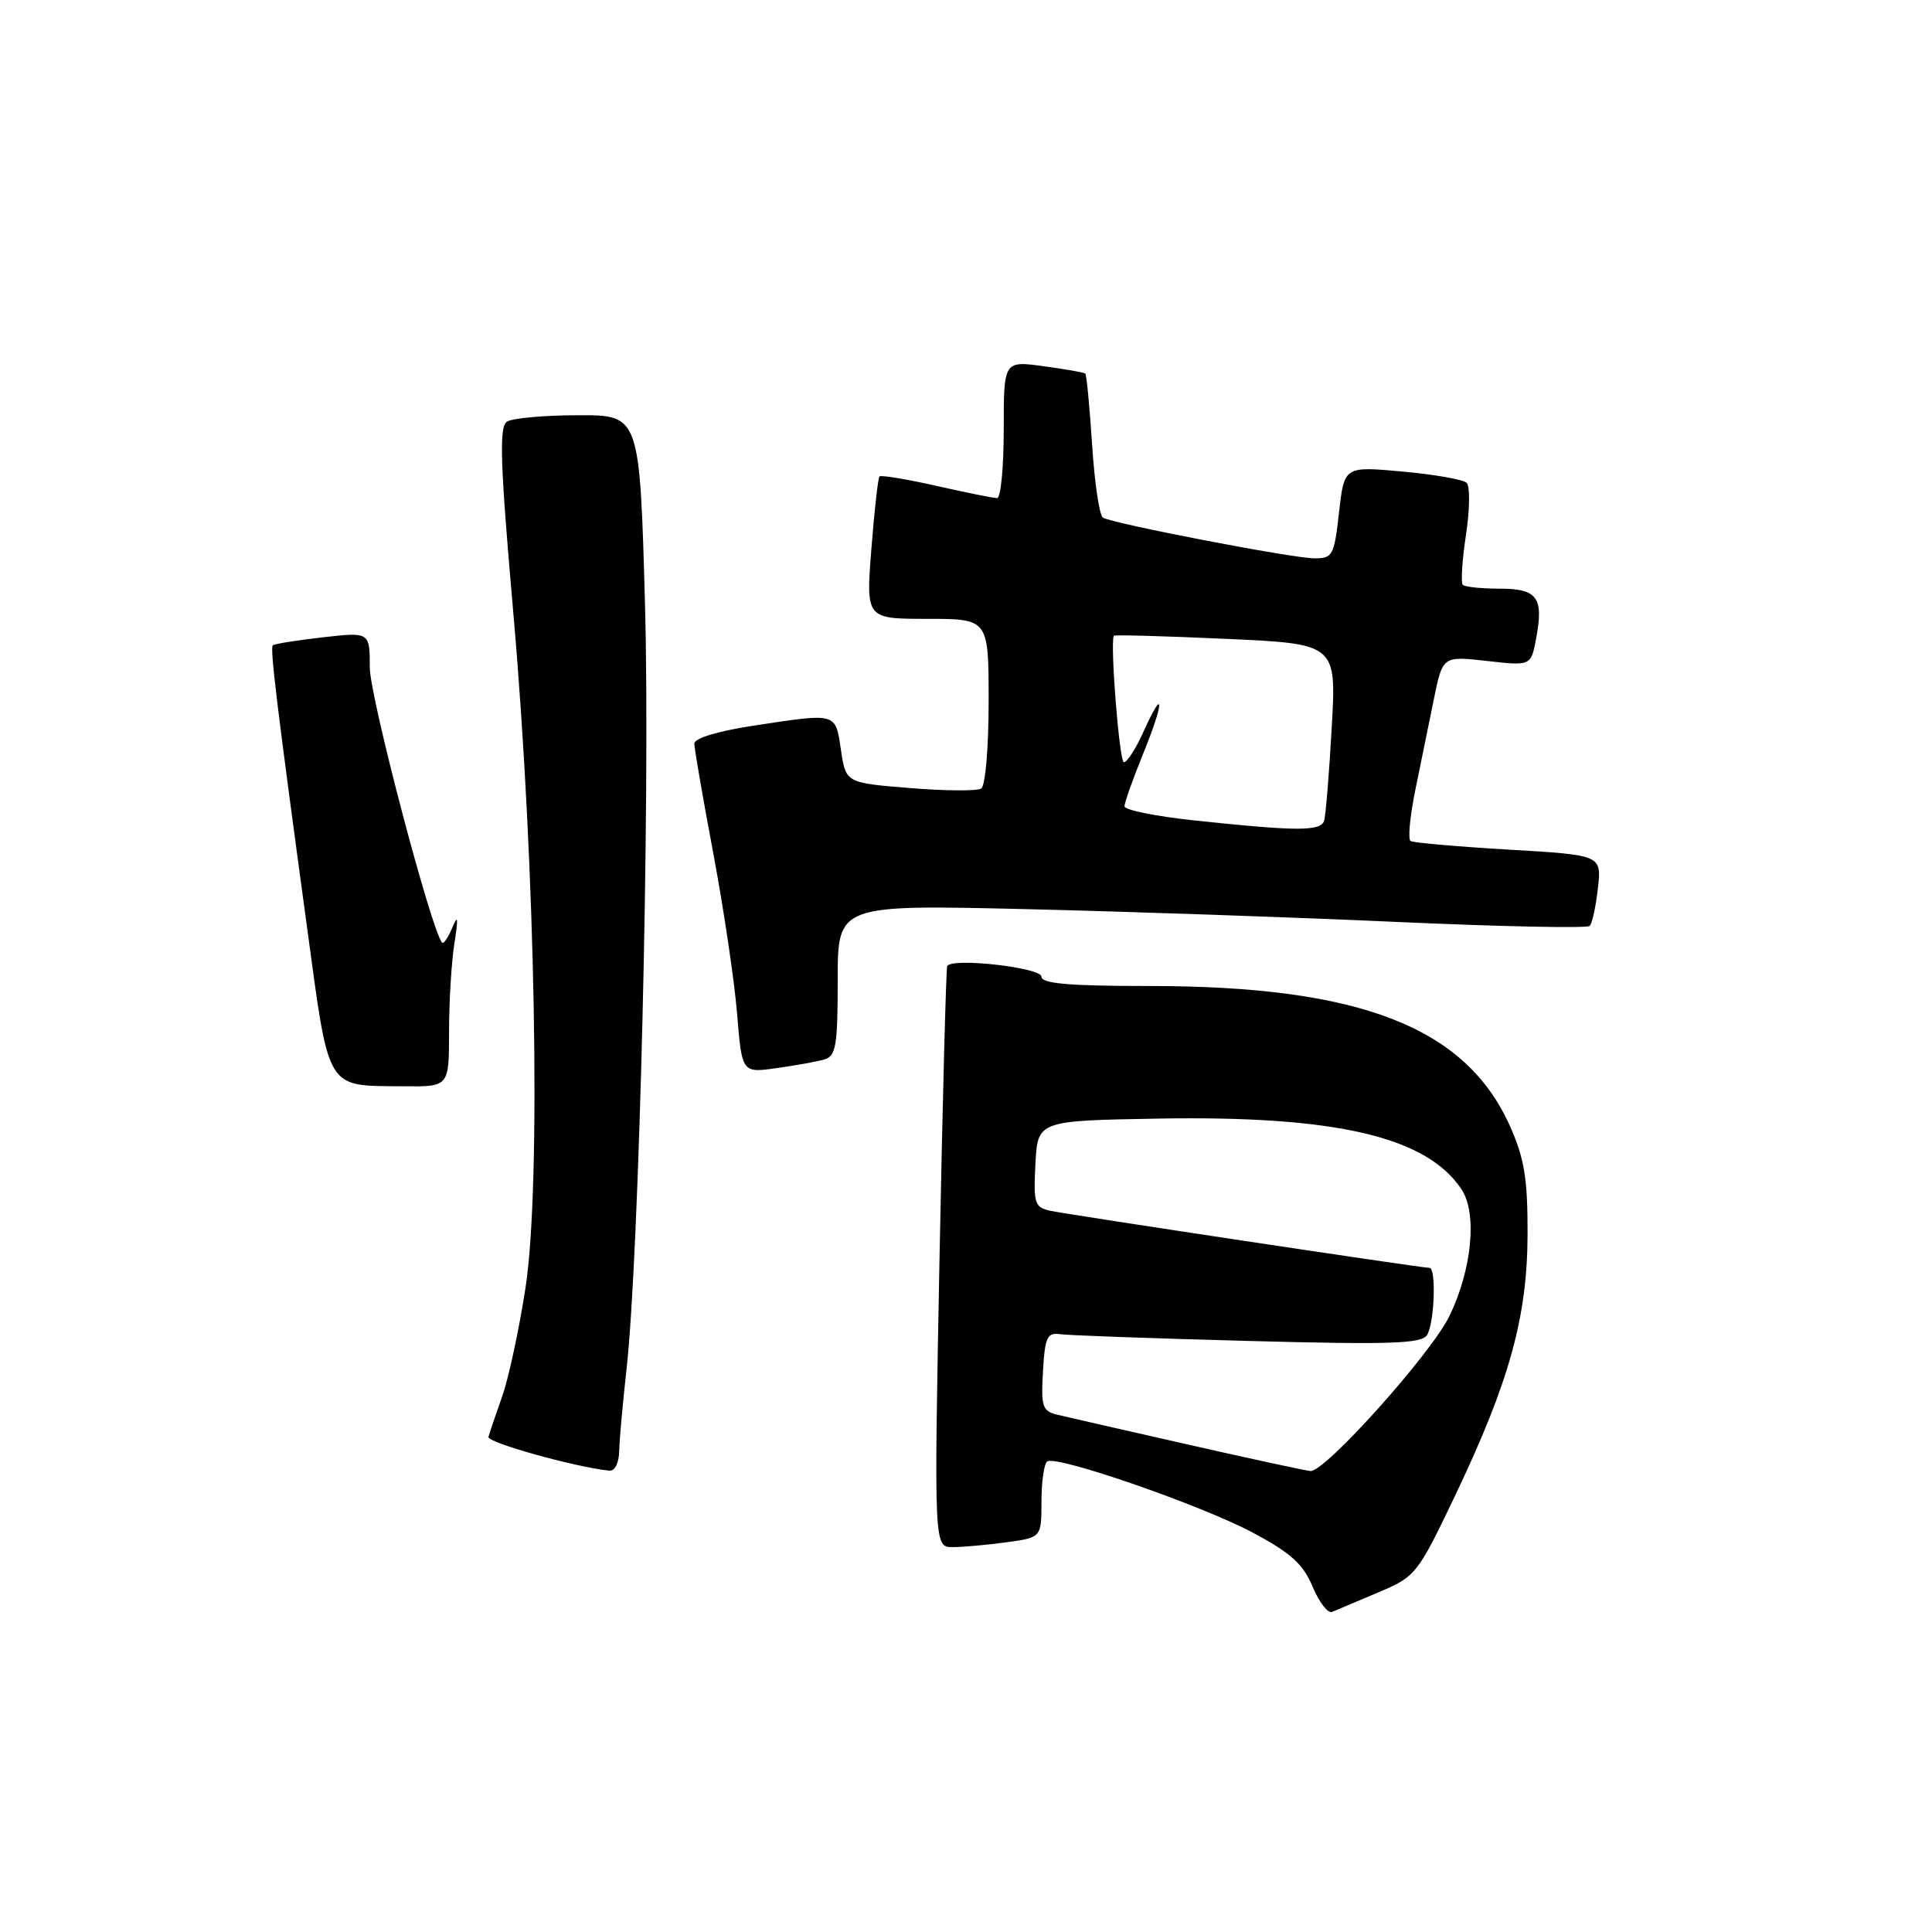 <?xml version="1.0" encoding="UTF-8" standalone="no"?>
<!DOCTYPE svg PUBLIC "-//W3C//DTD SVG 1.1//EN" "http://www.w3.org/Graphics/SVG/1.1/DTD/svg11.dtd" >
<svg xmlns="http://www.w3.org/2000/svg" xmlns:xlink="http://www.w3.org/1999/xlink" version="1.1" viewBox="0 0 256 256">
 <g >
 <path fill="currentColor"
d=" M 182.61 211.01 C 187.61 208.89 187.81 208.64 192.81 198.18 C 200.01 183.07 202.39 174.49 202.41 163.50 C 202.43 156.21 201.99 153.51 200.10 149.26 C 194.23 136.09 180.24 130.65 152.25 130.65 C 141.62 130.65 138.00 130.33 138.00 129.41 C 138.00 128.21 126.17 126.87 125.51 128.00 C 125.36 128.28 124.90 145.71 124.49 166.75 C 123.76 205.00 123.76 205.00 126.24 205.00 C 127.60 205.00 130.81 204.71 133.36 204.36 C 138.00 203.73 138.00 203.73 138.00 198.92 C 138.00 196.28 138.35 193.90 138.78 193.64 C 140.09 192.83 159.18 199.45 165.96 203.06 C 171.03 205.76 172.67 207.24 173.92 210.23 C 174.79 212.30 175.95 213.81 176.50 213.59 C 177.05 213.36 179.80 212.20 182.61 211.01 Z  M 82.05 192.25 C 82.08 190.74 82.52 185.90 83.01 181.50 C 84.70 166.59 86.17 105.86 85.47 80.25 C 84.77 55.00 84.77 55.00 76.64 55.02 C 72.16 55.02 67.91 55.41 67.19 55.86 C 66.11 56.55 66.26 61.18 68.05 81.60 C 70.97 115.08 71.72 156.93 69.64 170.59 C 68.79 176.14 67.39 182.66 66.52 185.09 C 65.66 187.52 64.85 189.91 64.72 190.40 C 64.54 191.15 76.27 194.42 80.75 194.87 C 81.47 194.95 82.02 193.83 82.05 192.25 Z  M 59.50 136.75 C 59.50 132.76 59.82 127.47 60.21 125.00 C 60.75 121.62 60.68 121.10 59.94 122.90 C 59.40 124.21 58.79 125.11 58.58 124.90 C 57.18 123.41 49.00 92.30 49.00 88.46 C 49.00 83.74 49.00 83.74 42.76 84.45 C 39.32 84.84 36.35 85.32 36.15 85.51 C 35.76 85.90 36.68 93.44 40.68 122.84 C 43.68 144.86 43.06 143.83 53.50 143.94 C 59.50 144.00 59.50 144.00 59.50 136.75 Z  M 109.25 140.38 C 110.77 139.93 111.00 138.53 111.00 129.87 C 111.00 119.88 111.00 119.88 135.75 120.46 C 149.36 120.78 171.65 121.55 185.27 122.17 C 198.90 122.78 210.31 123.02 210.64 122.69 C 210.97 122.37 211.46 120.12 211.73 117.70 C 212.23 113.30 212.23 113.30 199.90 112.58 C 193.12 112.18 187.27 111.67 186.91 111.44 C 186.54 111.21 186.82 108.21 187.52 104.76 C 188.23 101.32 189.34 95.89 189.98 92.71 C 191.16 86.92 191.16 86.92 197.01 87.58 C 202.86 88.24 202.86 88.24 203.54 84.63 C 204.57 79.16 203.72 78.00 198.70 78.00 C 196.30 78.00 194.11 77.77 193.83 77.50 C 193.55 77.22 193.74 74.24 194.25 70.88 C 194.76 67.52 194.80 64.41 194.34 63.98 C 193.88 63.54 190.04 62.86 185.81 62.48 C 178.12 61.78 178.12 61.78 177.43 67.89 C 176.78 73.65 176.59 74.00 174.12 73.98 C 171.14 73.95 147.43 69.38 146.14 68.59 C 145.68 68.30 145.03 63.95 144.71 58.93 C 144.38 53.90 143.98 49.66 143.81 49.50 C 143.64 49.35 141.14 48.91 138.25 48.52 C 133.00 47.81 133.00 47.81 133.00 56.91 C 133.00 61.91 132.61 66.00 132.12 66.00 C 131.64 66.00 128.02 65.27 124.08 64.38 C 120.13 63.49 116.74 62.93 116.54 63.13 C 116.34 63.33 115.86 67.66 115.46 72.75 C 114.74 82.00 114.74 82.00 122.87 82.00 C 131.00 82.00 131.00 82.00 131.00 92.94 C 131.00 99.08 130.57 104.15 130.01 104.49 C 129.47 104.83 125.21 104.80 120.55 104.42 C 112.08 103.73 112.08 103.73 111.43 99.37 C 110.68 94.37 110.98 94.46 99.75 96.17 C 95.16 96.87 92.00 97.82 92.00 98.52 C 92.00 99.16 93.13 105.72 94.52 113.10 C 95.90 120.47 97.32 130.03 97.67 134.34 C 98.31 142.18 98.31 142.18 102.91 141.53 C 105.43 141.18 108.29 140.66 109.25 140.38 Z  M 157.50 191.43 C 149.25 189.56 141.46 187.79 140.20 187.48 C 138.11 186.99 137.93 186.46 138.20 181.72 C 138.46 177.15 138.75 176.54 140.50 176.79 C 141.60 176.94 152.78 177.35 165.35 177.68 C 184.30 178.19 188.35 178.05 189.09 176.90 C 190.07 175.35 190.34 168.00 189.41 168.00 C 188.36 168.00 141.56 160.95 139.20 160.44 C 137.08 159.98 136.93 159.49 137.20 154.22 C 137.50 148.50 137.50 148.50 153.45 148.22 C 177.04 147.81 189.09 150.63 193.68 157.63 C 195.76 160.81 195.04 168.21 192.06 174.38 C 189.65 179.35 175.57 195.06 173.65 194.92 C 173.02 194.87 165.75 193.30 157.50 191.43 Z  M 158.25 108.71 C 153.16 108.17 149.00 107.33 149.00 106.84 C 149.00 106.36 150.12 103.19 151.50 99.81 C 154.30 92.92 154.30 90.78 151.50 96.99 C 150.51 99.20 149.35 101.00 148.92 101.00 C 148.33 101.00 147.09 85.47 147.58 84.24 C 147.64 84.10 154.30 84.28 162.39 84.65 C 177.09 85.31 177.09 85.31 176.46 96.41 C 176.12 102.51 175.67 108.06 175.45 108.75 C 175.01 110.17 171.87 110.16 158.25 108.71 Z "/>
</g>
</svg>